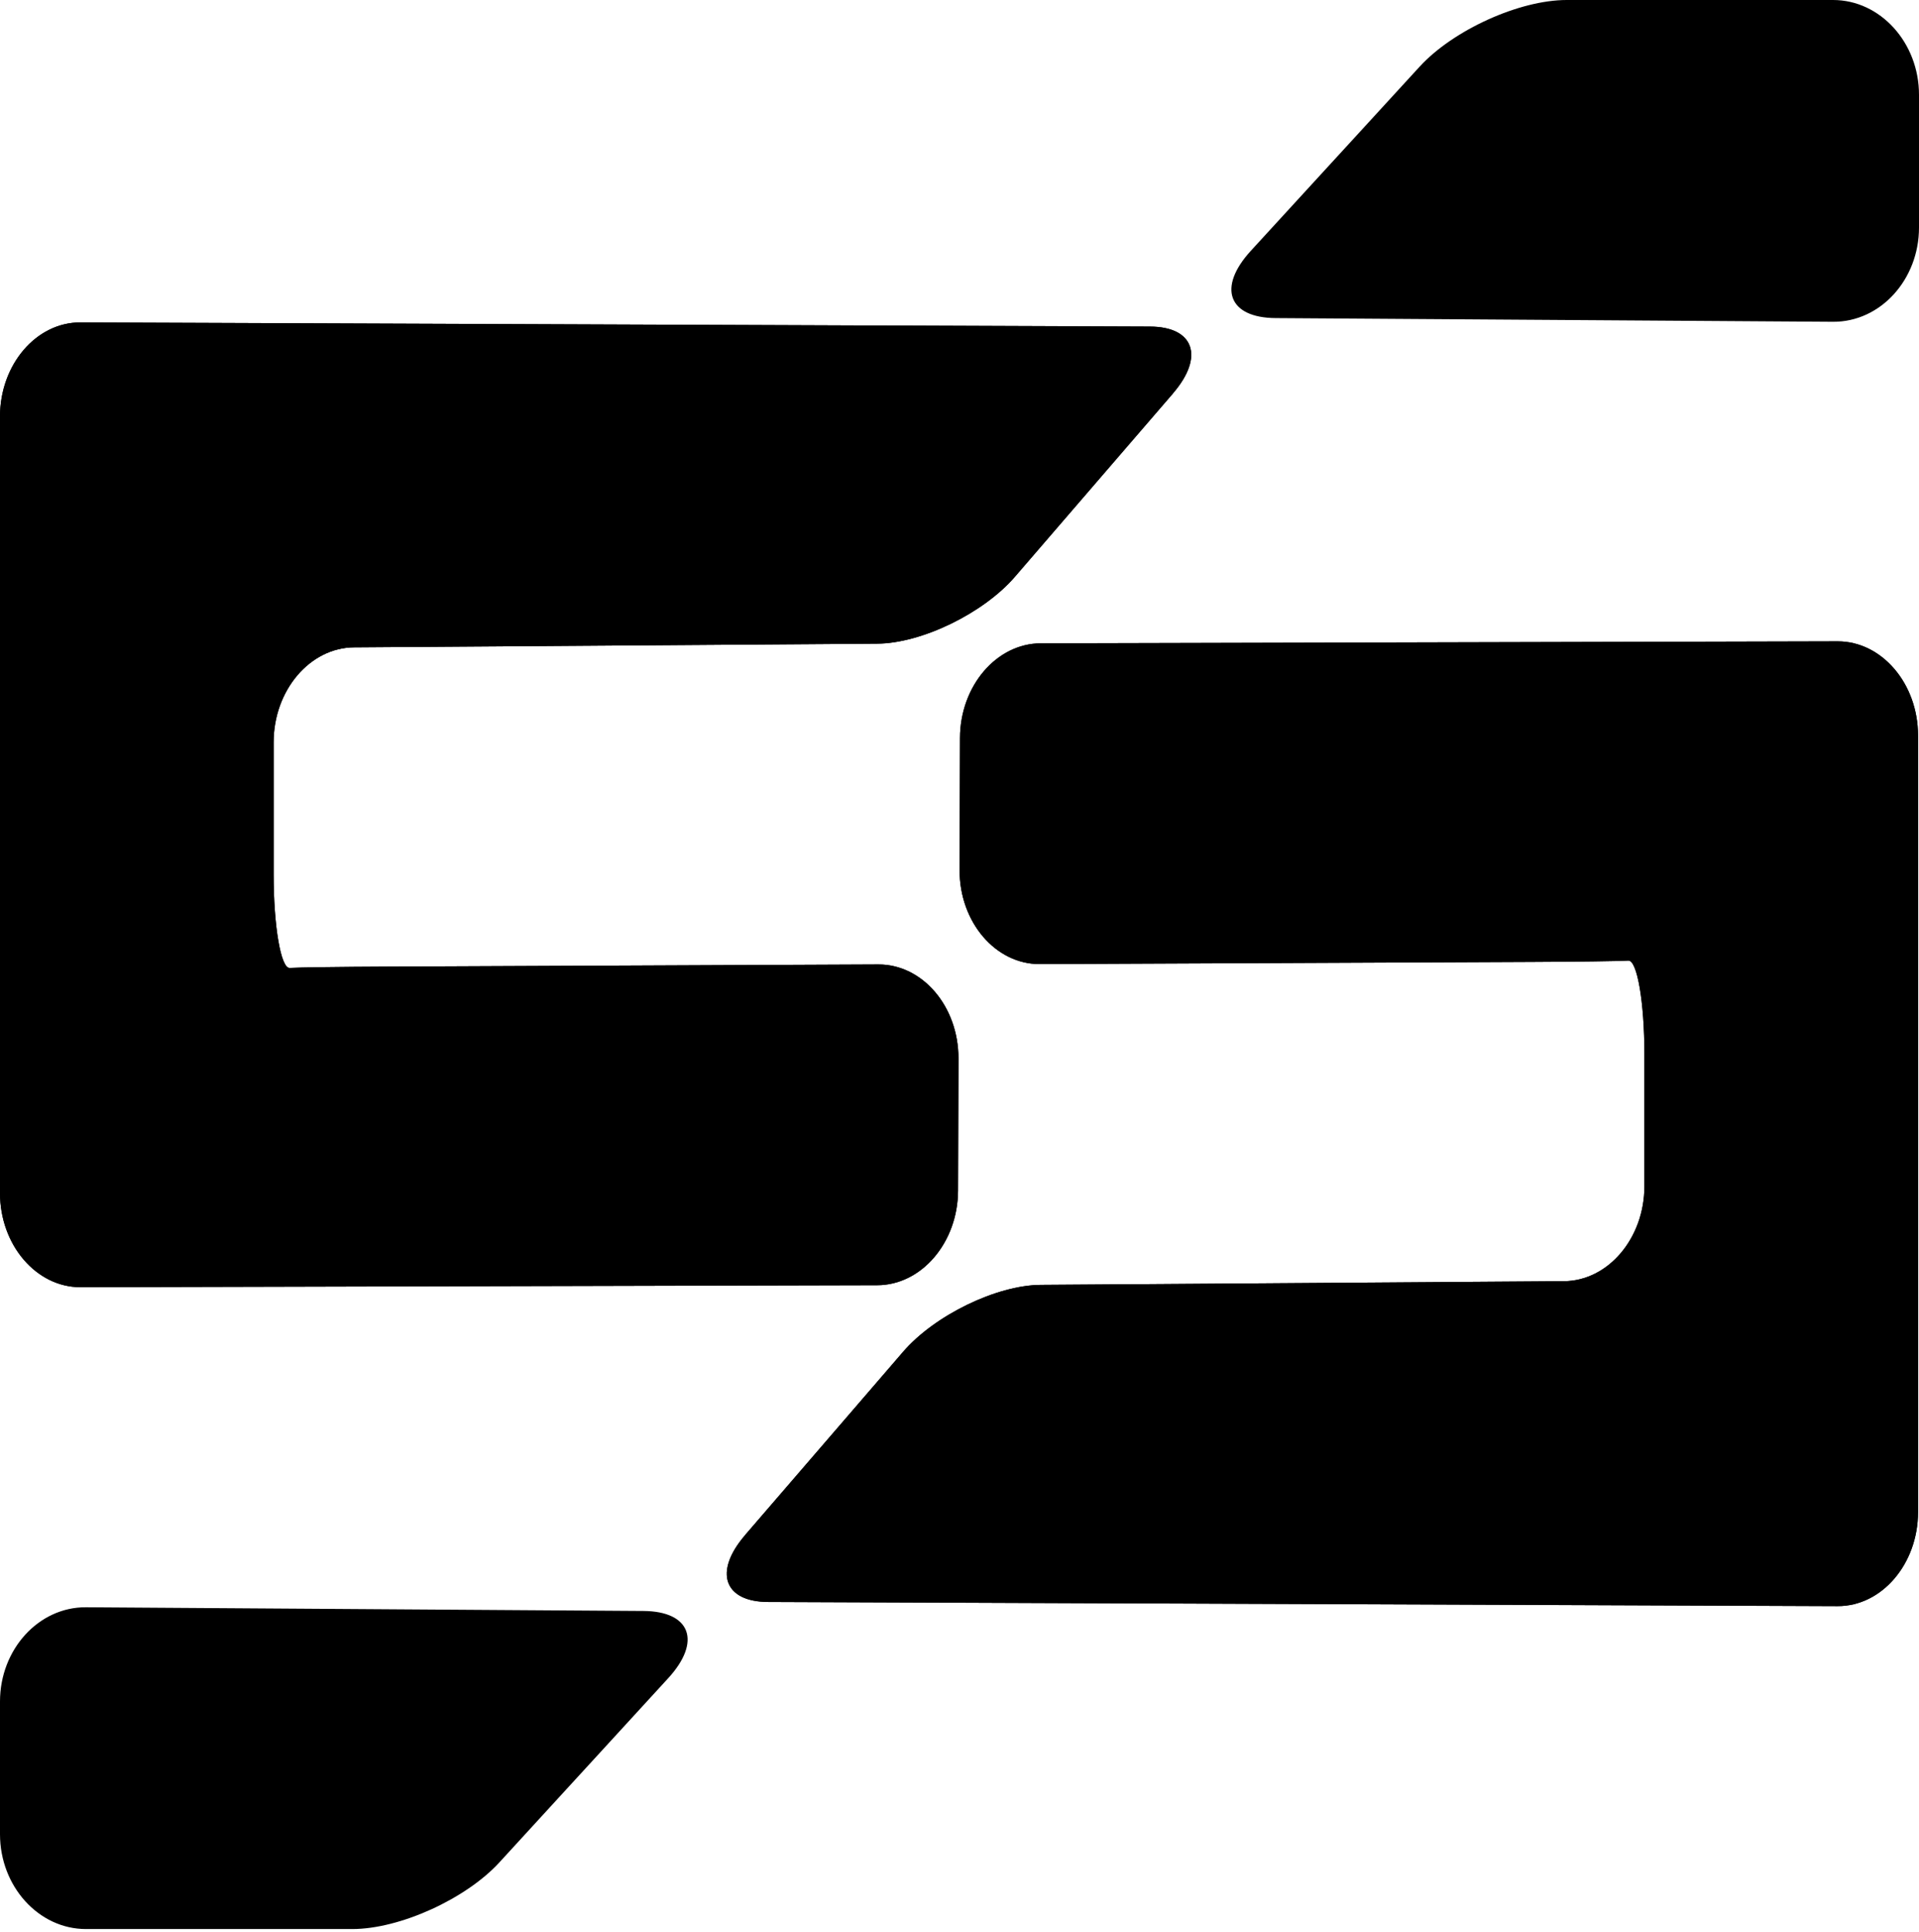 <svg viewBox="0 0 450 453" fill="none" xmlns="http://www.w3.org/2000/svg" class="text-foreground h-[30px] md:h-[32px]"><g opacity="1" transform-origin="225px 226.184px" style="transform: none; transform-origin: 225px 226.184px;"><path d="M275.087 92.213C282.466 83.645 280.013 76.606 269.633 76.584L18.873 75.609C8.493 75.565 0 85.505 0 97.68V279.76C0 291.936 8.493 301.875 18.873 301.853L205.711 301.388C216.091 301.366 224.622 291.382 224.66 279.207L224.754 248.215C224.792 236.039 216.337 226.121 205.957 226.166L90.588 226.675C80.209 226.719 70.017 226.852 67.941 226.985C65.865 227.118 64.167 217.244 64.167 205.069V174.076C64.167 161.901 72.66 151.873 83.04 151.806L205.711 150.943C216.091 150.877 230.623 143.815 238.003 135.248L275.087 92.235V92.213Z" fill="currentColor"></path><path d="M275.087 92.213C282.466 83.645 280.013 76.606 269.633 76.584L18.873 75.609C8.493 75.565 0 85.505 0 97.68V279.76C0 291.936 8.493 301.875 18.873 301.853L205.711 301.388C216.091 301.366 224.622 291.382 224.66 279.207L224.754 248.215C224.792 236.039 216.337 226.121 205.957 226.166L90.588 226.675C80.209 226.719 70.017 226.852 67.941 226.985C65.865 227.118 64.167 217.244 64.167 205.069V174.076C64.167 161.901 72.66 151.873 83.04 151.806L205.711 150.943C216.091 150.877 230.623 143.815 238.003 135.248L275.087 92.235V92.213Z" fill="currentColor"></path><path d="M174.688 360.037C167.309 368.604 169.762 375.644 180.142 375.666L430.902 376.64C441.282 376.685 449.775 366.745 449.775 354.569V172.49C449.775 160.314 441.282 150.374 430.902 150.397L244.064 150.861C233.684 150.884 225.153 160.868 225.115 173.043L225.021 204.035C224.983 216.211 233.438 226.128 243.818 226.084L359.187 225.575C369.566 225.531 379.758 225.398 381.834 225.265C383.91 225.132 385.608 235.005 385.608 247.181V278.173C385.608 290.349 377.115 300.377 366.736 300.444L244.064 301.307C233.684 301.373 219.152 308.435 211.773 317.002L174.688 360.015V360.037Z" fill="currentColor"></path><path d="M174.688 360.037C167.309 368.604 169.762 375.644 180.142 375.666L430.902 376.64C441.282 376.685 449.775 366.745 449.775 354.569V172.49C449.775 160.314 441.282 150.374 430.902 150.397L244.064 150.861C233.684 150.884 225.153 160.868 225.115 173.043L225.021 204.035C224.983 216.211 233.438 226.128 243.818 226.084L359.187 225.575C369.566 225.531 379.758 225.398 381.834 225.265C383.91 225.132 385.608 235.005 385.608 247.181V278.173C385.608 290.349 377.115 300.377 366.736 300.444L244.064 301.307C233.684 301.373 219.152 308.435 211.773 317.002L174.688 360.015V360.037Z" fill="currentColor"></path><path d="M299.128 74.592C288.045 74.525 285.425 67.433 293.305 58.828L332.902 15.63C340.781 7.026 356.297 0 367.38 0H429.849C440.932 0 450 10.005 450 22.233V53.359C450 65.587 440.932 75.525 429.849 75.459L299.128 74.592Z" fill="currentColor"></path><path d="M150.872 377.778C161.955 377.844 164.575 384.937 156.696 393.541L117.099 436.739C109.219 445.344 93.703 452.369 82.62 452.369H20.151C9.068 452.369 0 442.364 0 430.136V399.01C0 386.782 9.068 376.844 20.151 376.91L150.872 377.778Z" fill="currentColor"></path></g></svg>